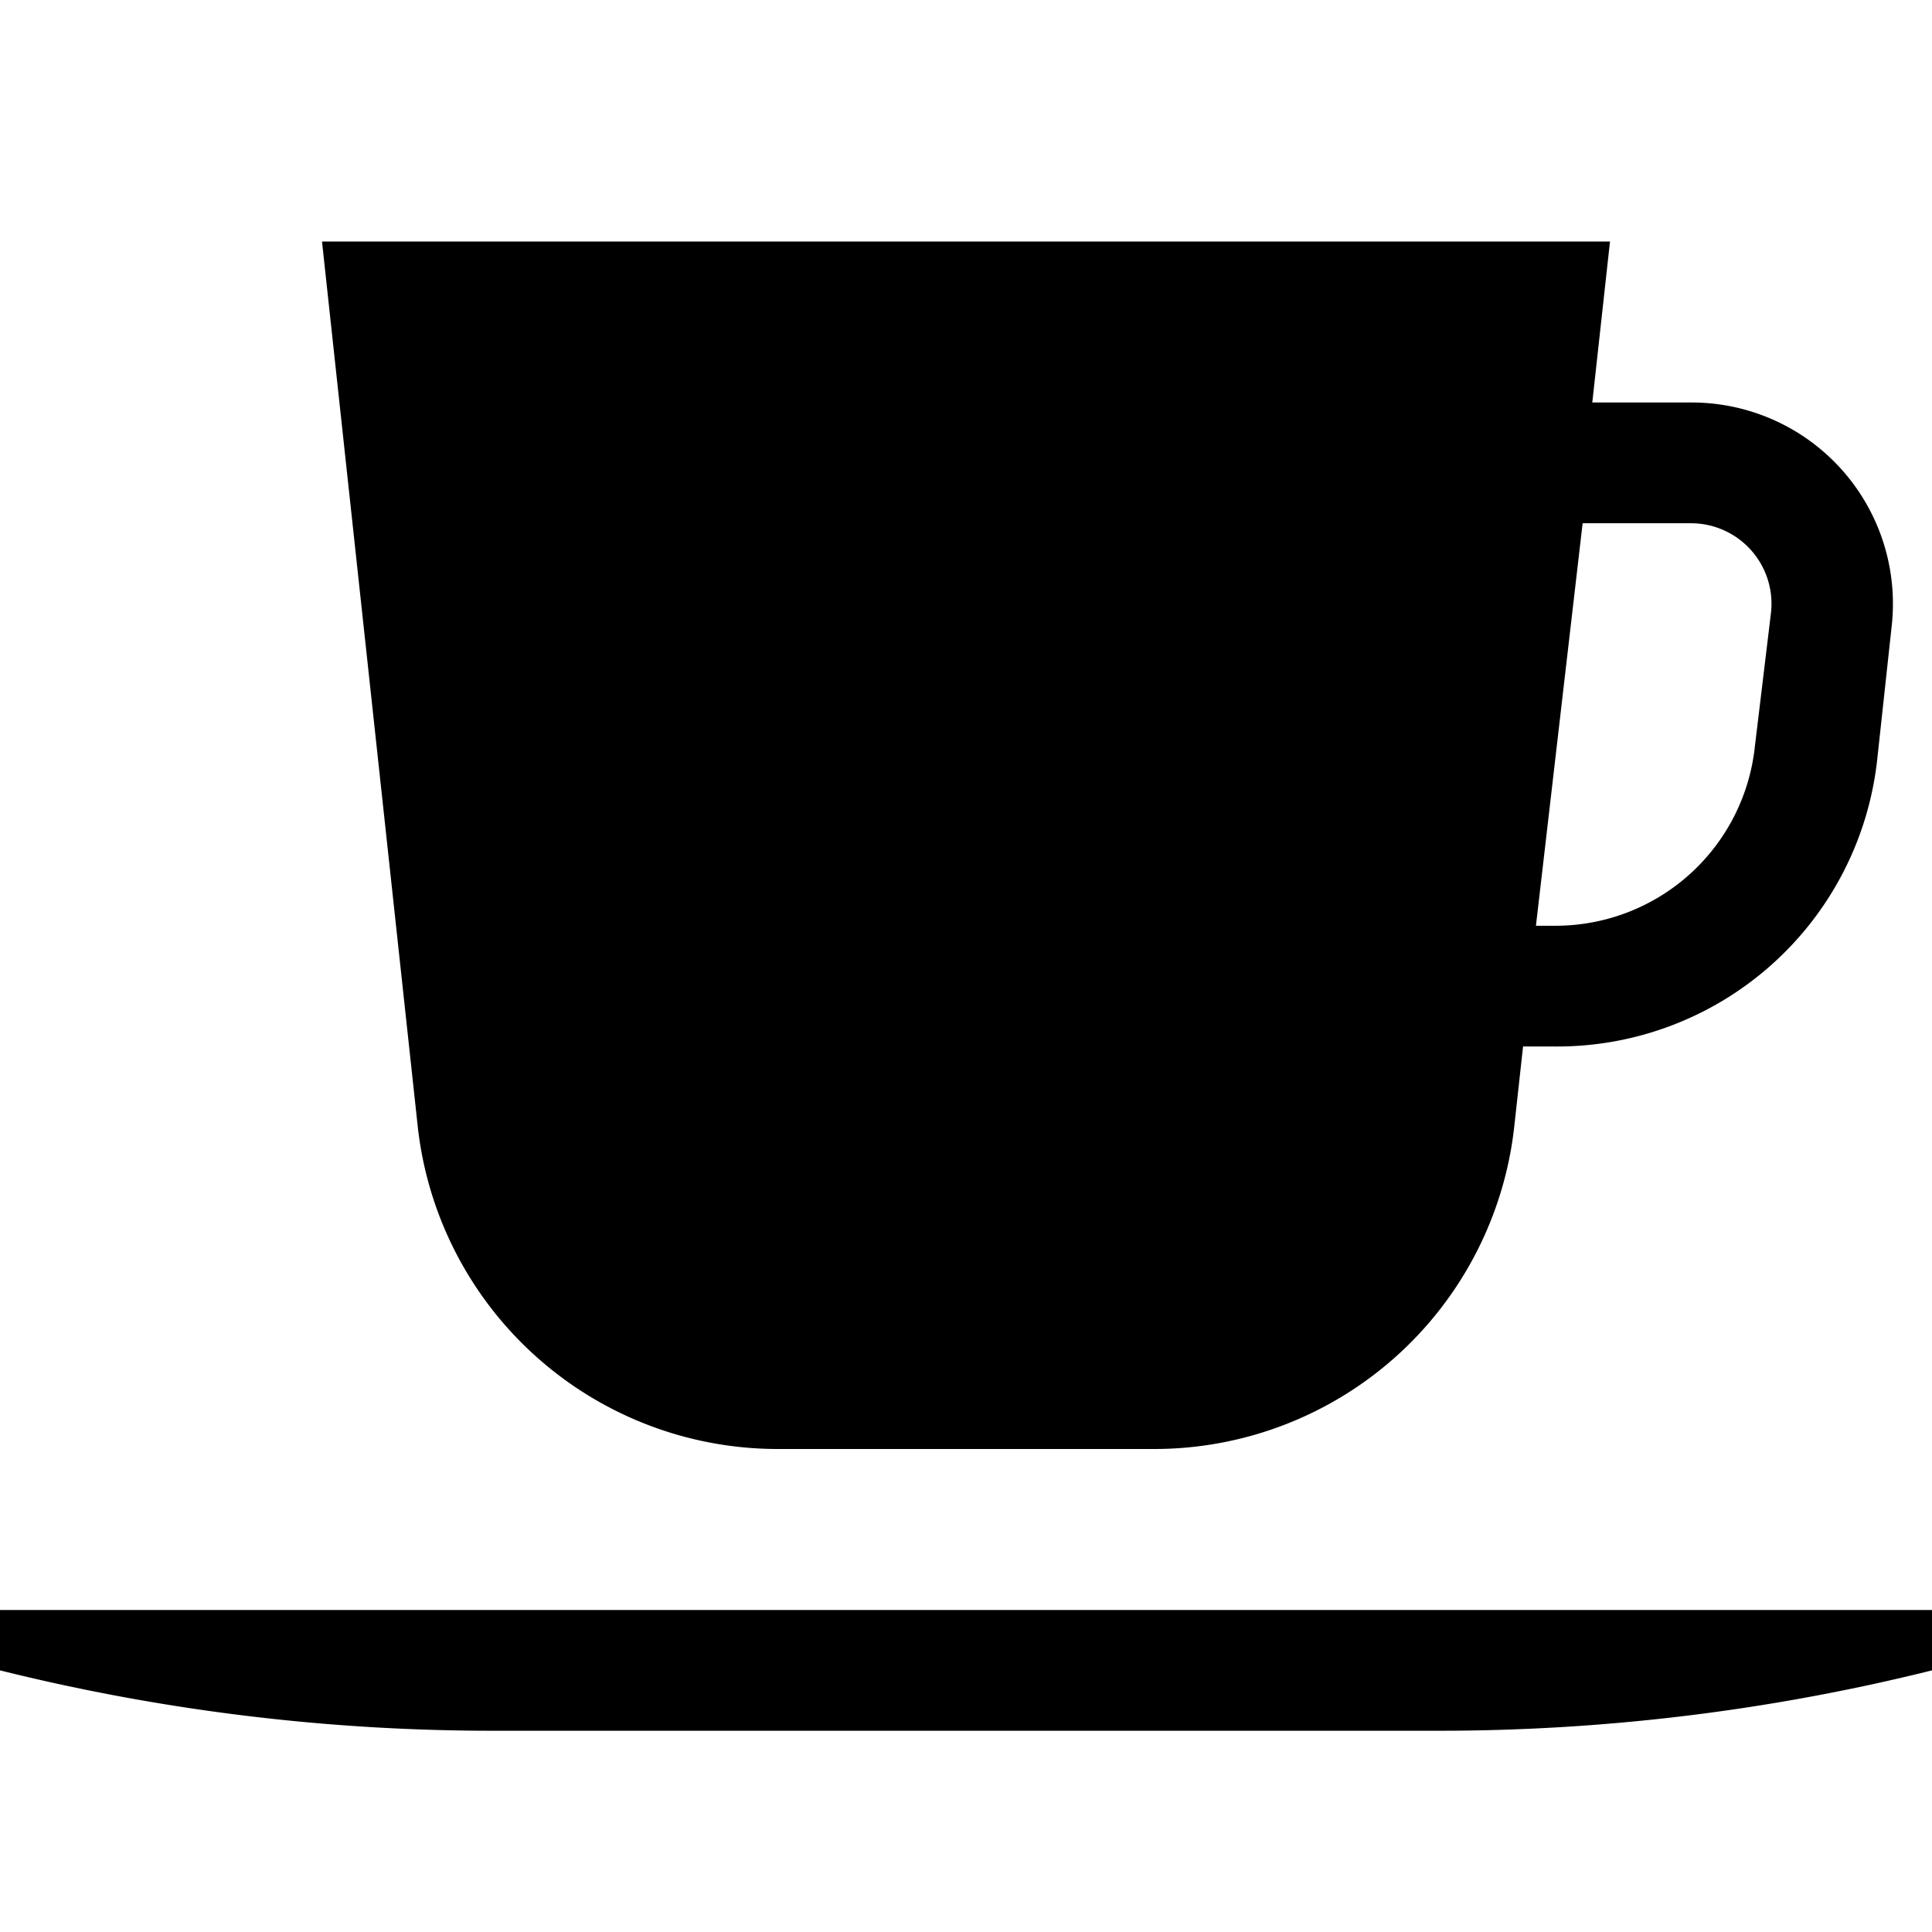 <svg id="Layer_1" data-name="Layer 1" xmlns="http://www.w3.org/2000/svg" viewBox="0 0 24 24"><title>iconoteka_cup__coffee_tea_cafe__caffee__teahouse_m_f</title><path d="M0,20v.75a25.34,25.34,0,0,0,6.16.75H17.84A25.34,25.34,0,0,0,24,20.75V20Zm9.66-2h4.68a4.5,4.5,0,0,0,4.47-4l.11-1h.4a4,4,0,0,0,4-3.57l.18-1.66A2.5,2.5,0,0,0,21,5H19.78L20,3H4L5.19,14A4.5,4.5,0,0,0,9.66,18Zm10-11.5H21a1,1,0,0,1,1,1.11L21.8,9.27a2.49,2.49,0,0,1-2.48,2.23h-.24Z"/></svg>